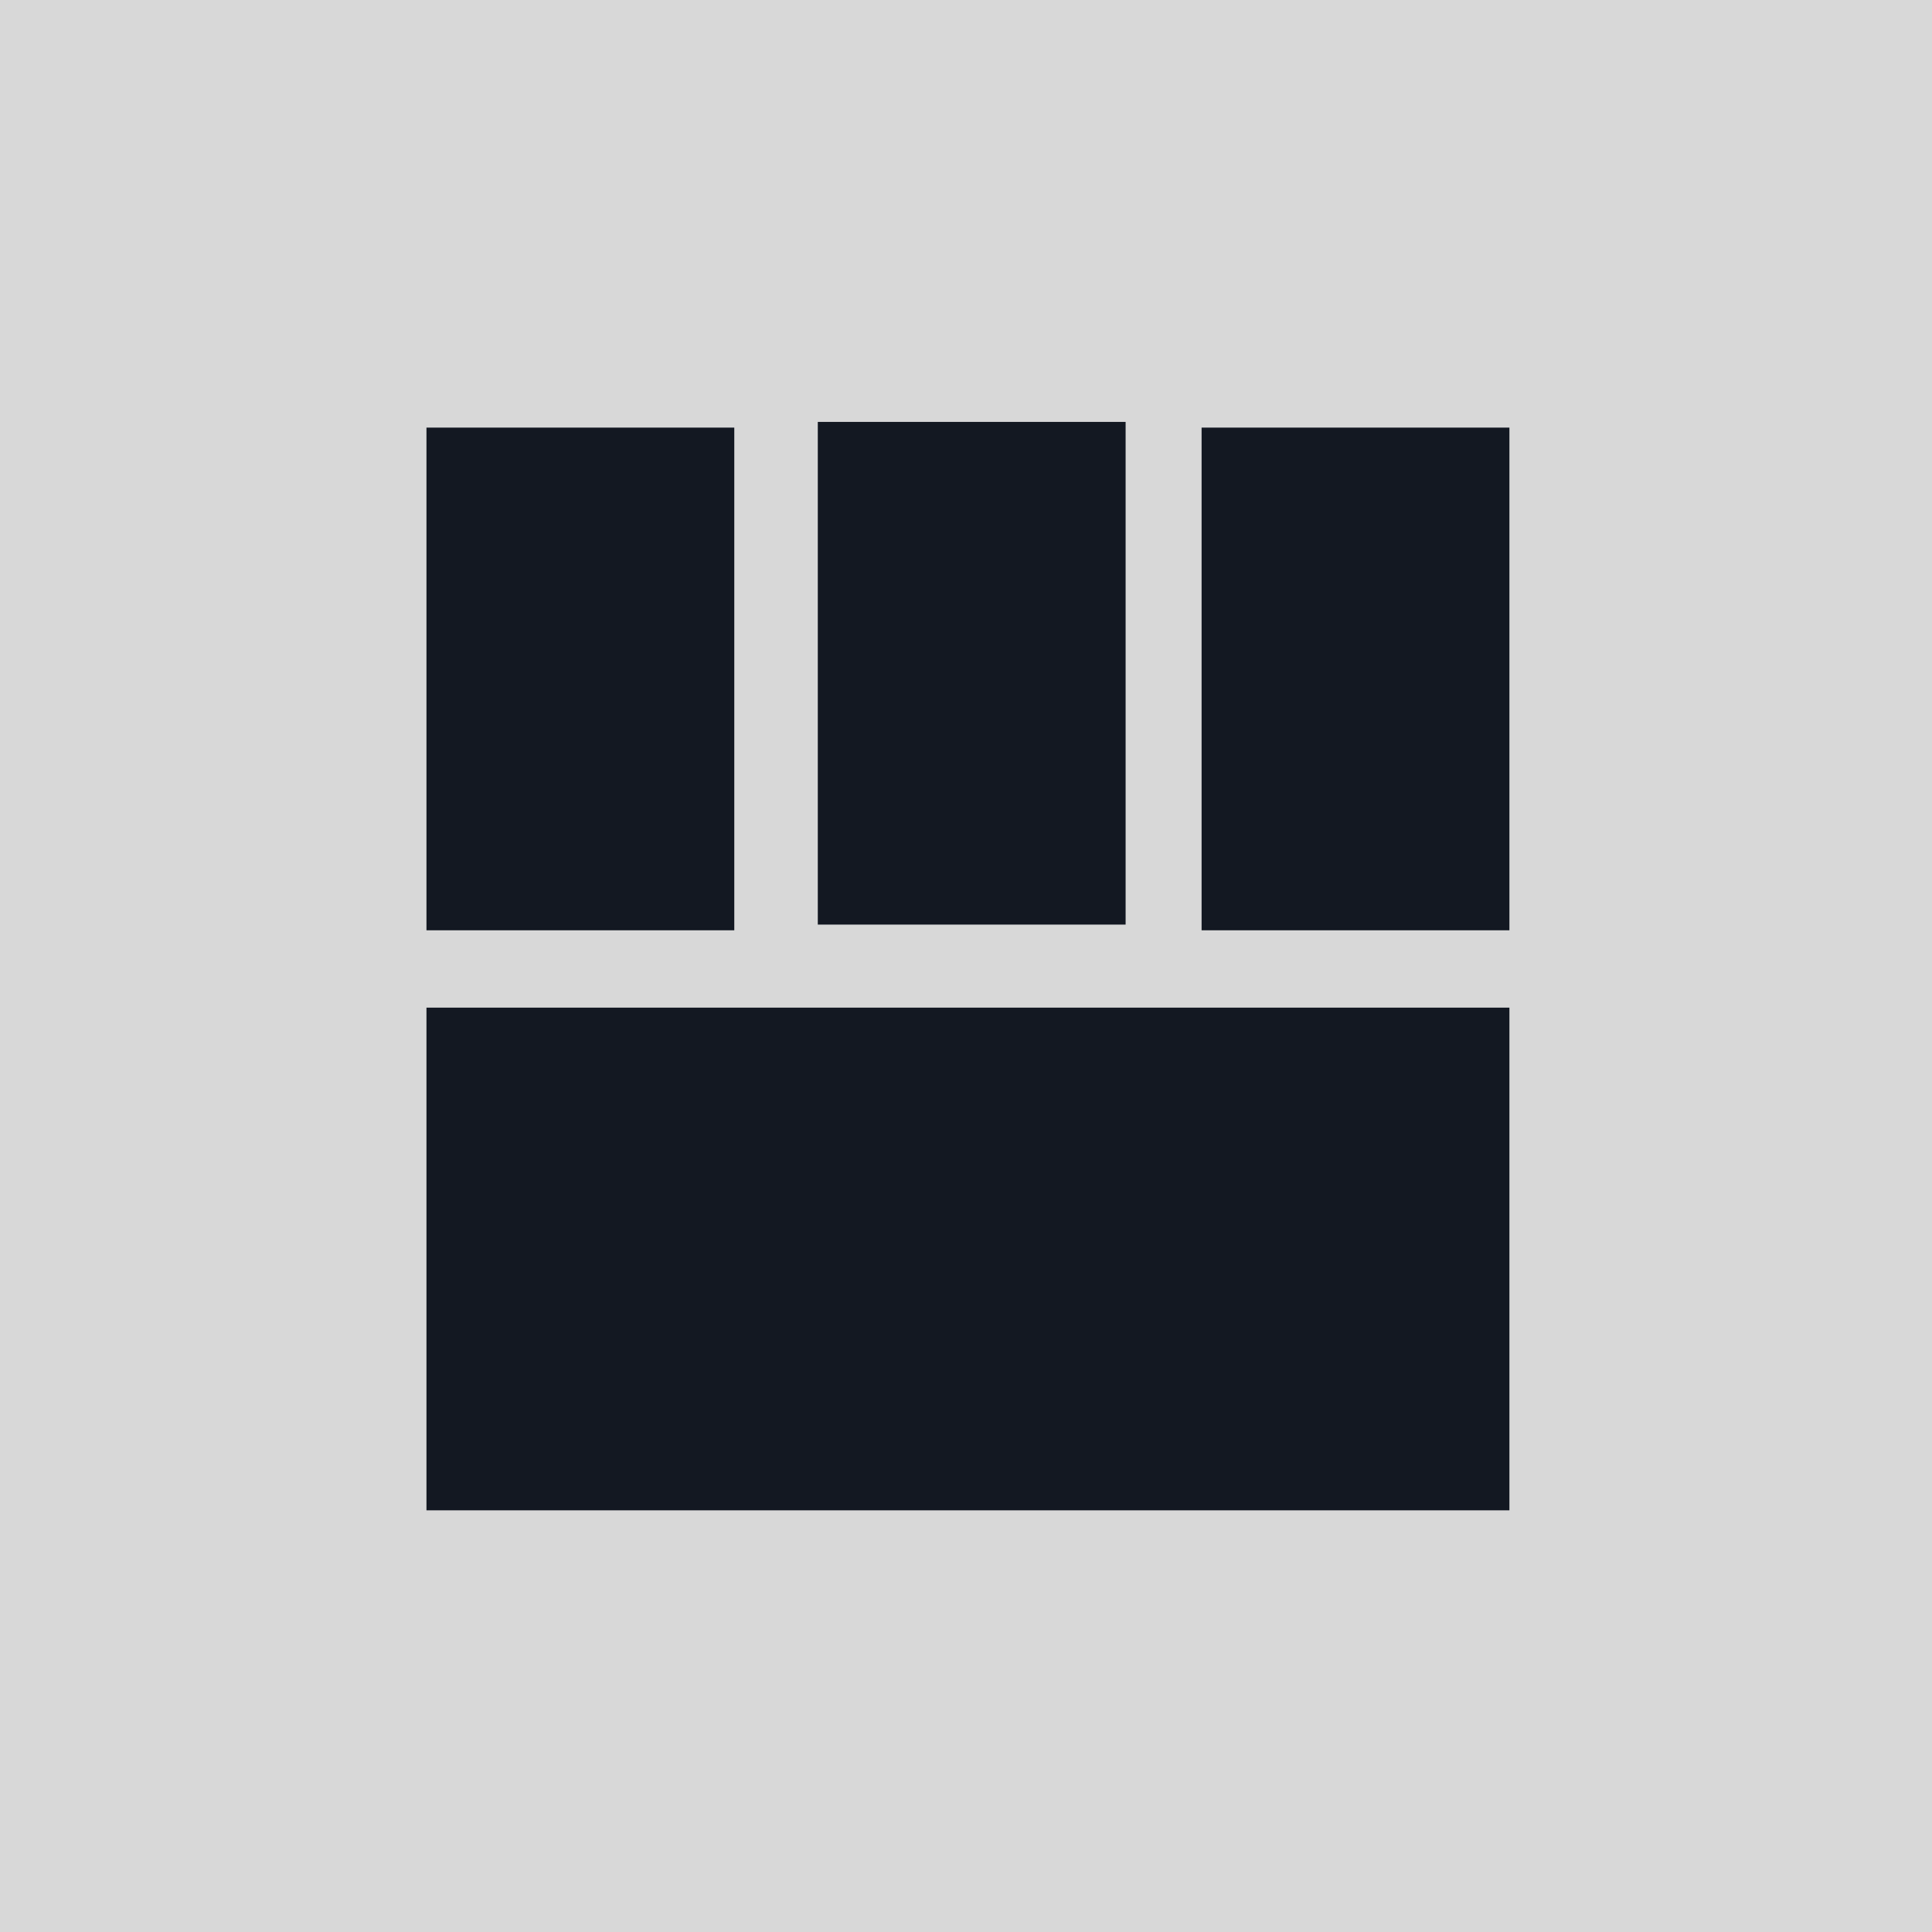 <?xml version="1.0" encoding="UTF-8" standalone="no"?>
<!-- Created with Inkscape (http://www.inkscape.org/) -->

<svg
   xmlns:dc="http://purl.org/dc/elements/1.1/"
   xmlns:cc="http://creativecommons.org/ns#"
   xmlns:rdf="http://www.w3.org/1999/02/22-rdf-syntax-ns#"
   xmlns:svg="http://www.w3.org/2000/svg"
   xmlns="http://www.w3.org/2000/svg"
   xmlns:sodipodi="http://sodipodi.sourceforge.net/DTD/sodipodi-0.dtd"
   xmlns:inkscape="http://www.inkscape.org/namespaces/inkscape"
   width="32"
   height="32"
   viewBox="0 0 8.467 8.467"
   version="1.1"
   id="svg8"
   inkscape:version="0.92.2 2405546, 2018-03-11"
   sodipodi:docname="tilebottom.svg">
  <defs
     id="defs2" />
  <sodipodi:namedview
     id="base"
     pagecolor="#ffffff"
     bordercolor="#666666"
     borderopacity="1.0"
     inkscape:pageopacity="0.0"
     inkscape:pageshadow="2"
     inkscape:zoom="22.4"
     inkscape:cx="3.035936"
     inkscape:cy="16.049118"
     inkscape:document-units="mm"
     inkscape:current-layer="layer1"
     showgrid="true"
     units="px"
     inkscape:window-width="926"
     inkscape:window-height="986"
     inkscape:window-x="495"
     inkscape:window-y="48"
     inkscape:window-maximized="0">
    <inkscape:grid
       type="xygrid"
       id="grid815" />
  </sodipodi:namedview>
  <g
     inkscape:label="Layer 1"
     inkscape:groupmode="layer"
     id="layer1"
     transform="translate(0,-288.533)">
    <rect
       style="fill:#d8d8d8;fill-opacity:1;stroke:none;stroke-width:1.296;stroke-linecap:square;stroke-miterlimit:4;stroke-dasharray:none;stroke-opacity:1;paint-order:stroke fill markers"
       id="rect821"
       width="8.467"
       height="8.467"
       x="0"
       y="288.533" />
    <rect
       style="fill:#131822;fill-opacity:1;stroke:none;stroke-width:0.83;stroke-linecap:square;stroke-miterlimit:4;stroke-dasharray:none;stroke-opacity:1;paint-order:stroke fill markers"
       id="rect825"
       width="2.203"
       height="4.746"
       x="-295.152"
       y="-6.615"
       transform="matrix(0,-1,-1,0,0,0)" />
    <rect
       style="fill:#131822;fill-opacity:1;stroke:none;stroke-width:0.956;stroke-linecap:square;stroke-miterlimit:4;stroke-dasharray:none;stroke-opacity:1;paint-order:stroke fill markers"
       id="rect827-6-3"
       width="2.203"
       height="1.349"
       x="-292.61"
       y="-6.615"
       transform="matrix(0,-1,-1,0,0,0)" />
    <rect
       style="fill:#131822;fill-opacity:1;stroke:none;stroke-width:0.956;stroke-linecap:square;stroke-miterlimit:4;stroke-dasharray:none;stroke-opacity:1;paint-order:stroke fill markers"
       id="rect827-6-3-5"
       width="2.203"
       height="1.349"
       x="-292.61"
       y="-3.218"
       transform="matrix(0,-1,-1,0,0,0)" />
    <rect
       style="fill:#131822;fill-opacity:1;stroke:none;stroke-width:0.956;stroke-linecap:square;stroke-miterlimit:4;stroke-dasharray:none;stroke-opacity:1;paint-order:stroke fill markers"
       id="rect827-6-3-5-6"
       width="2.203"
       height="1.349"
       x="-292.585"
       y="-4.933"
       transform="matrix(0,-1,-1,0,0,0)" />
  </g>
</svg>
